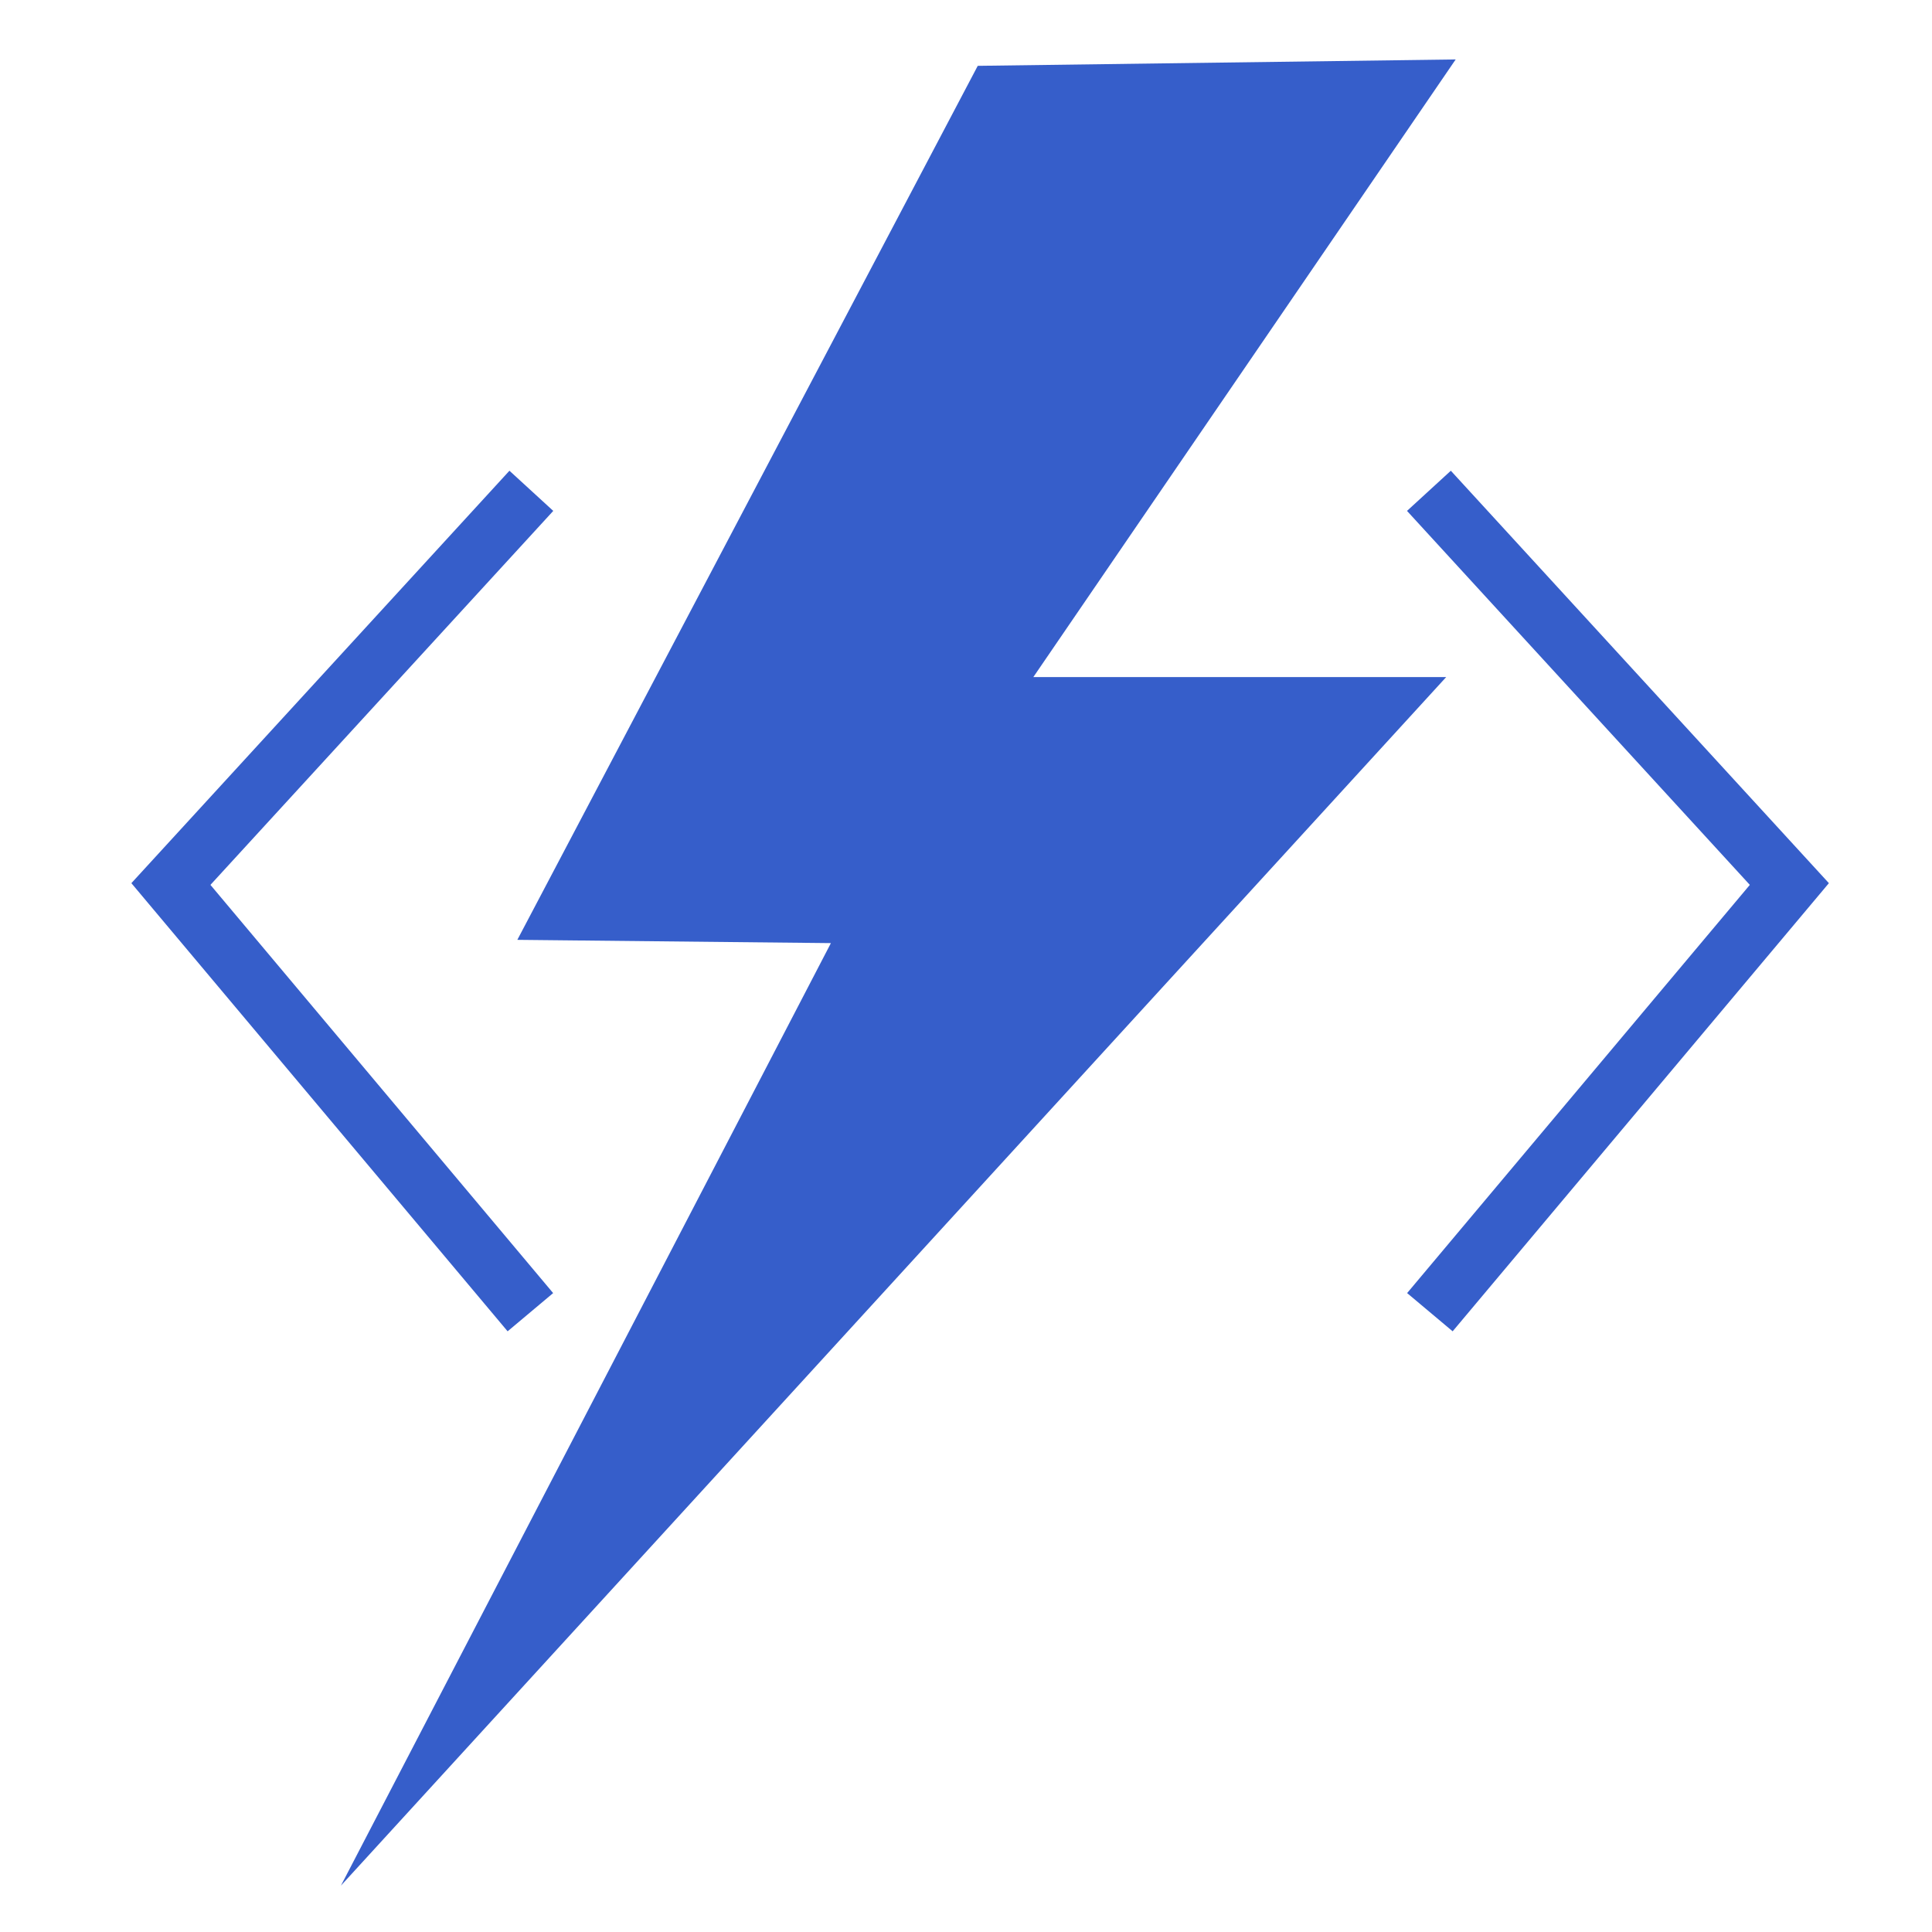 <svg xmlns="http://www.w3.org/2000/svg" xmlns:xlink="http://www.w3.org/1999/xlink" width="130" height="130" version="1.1" viewBox="0 0 130 130"><title>energy</title><g id="Page-1" fill="none" fill-rule="evenodd" stroke="none" stroke-width="1"><g id="energy"><polygon id="Path" fill="#365ECA" points="97.95 4 65.79 4.43 34.81 63.24 55.91 63.46 22.94 126.88 97.31 45.56 69.53 45.56"/><polyline id="Line" stroke="#365ECA" stroke-linecap="square" stroke-width="4" points="34.402 86.763 11.5 59.484 34.402 34.5"/><polyline id="Line" stroke="#365ECA" stroke-linecap="square" stroke-width="4" points="120.402 86.763 97.5 59.484 120.402 34.5" transform="translate(108.951, 60.632) scale(-1, 1) translate(-108.951, -60.632)"/><rect id="Rectangle" width="130" height="130" x="0" y="0"/></g></g></svg>